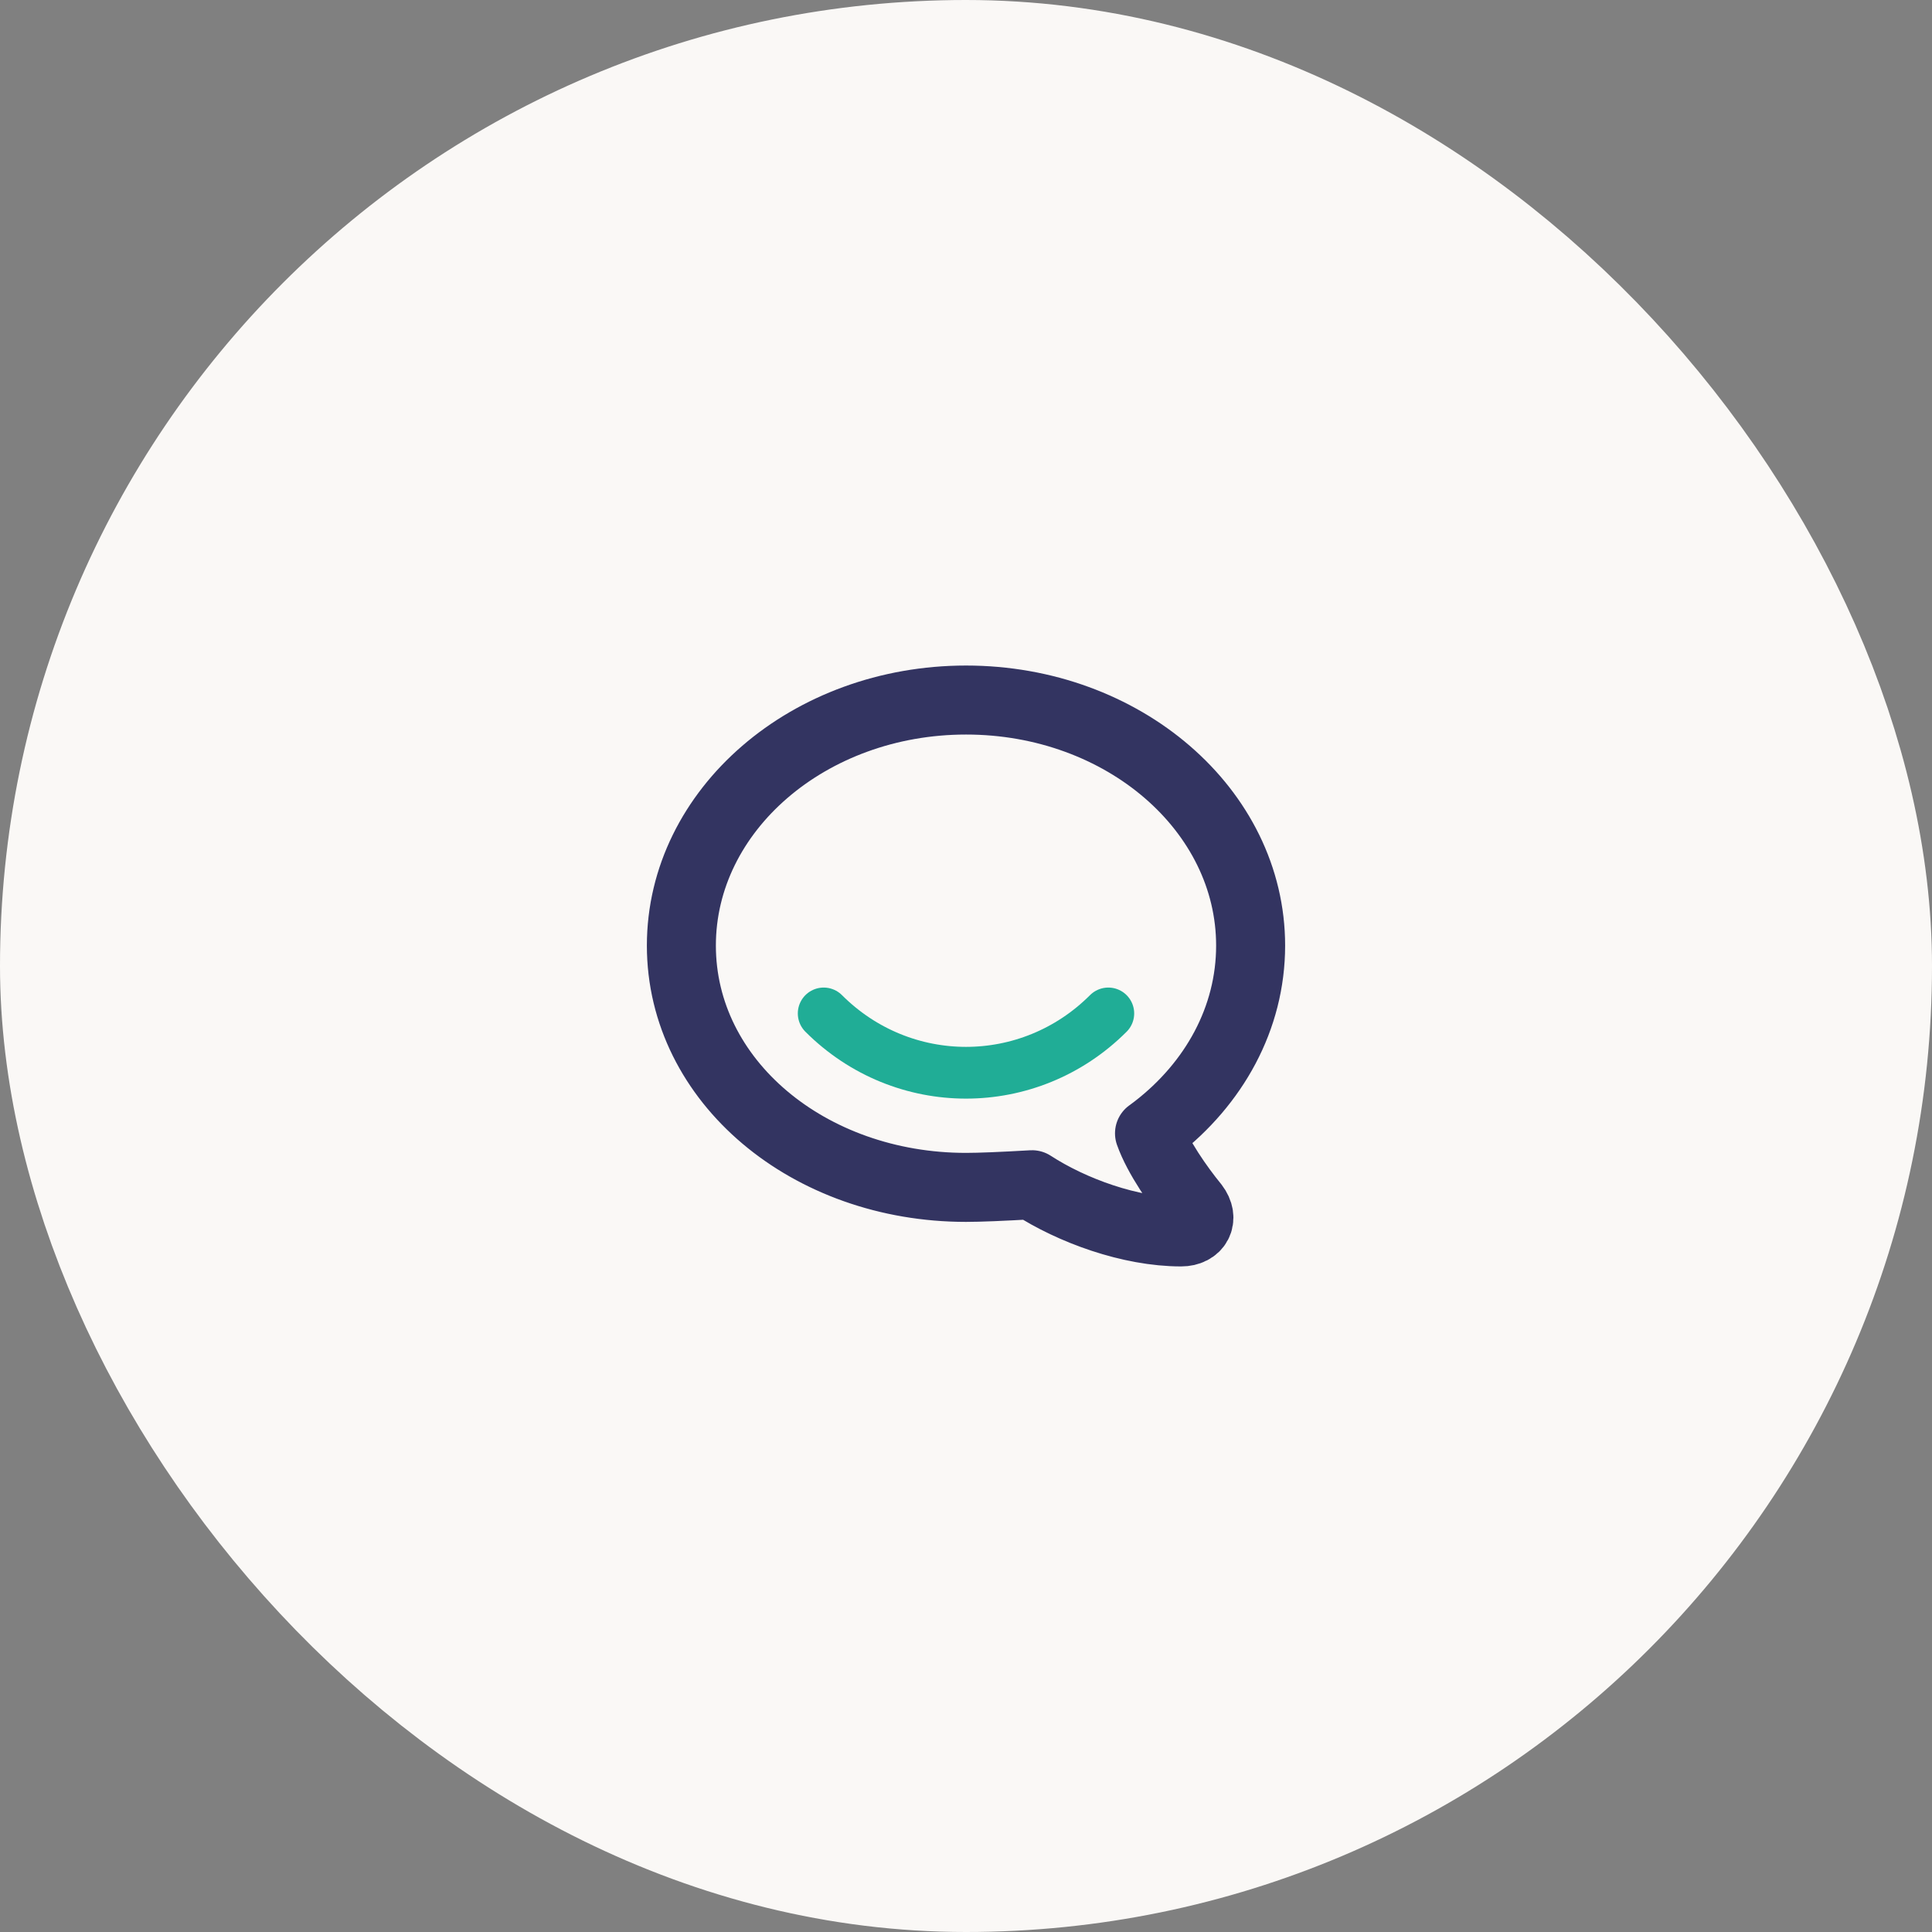 <svg width="56" height="56" viewBox="0 0 56 56" fill="none" xmlns="http://www.w3.org/2000/svg">
<rect x="0" y="0" width="56" height="56" fill="#808080" stroke="none"/>
<rect x="4" y="4" width="48" height="48" rx="24" fill="#FAF8F6"/>
<g clip-path="url(#clip0_508_5280)">
<path d="M33.319 32.851C33.319 32.851 33.389 32.801 33.502 32.714C35.191 31.408 36.25 29.515 36.25 27.408C36.25 23.479 32.556 20.291 28.002 20.291C23.446 20.291 19.75 23.479 19.75 27.408C19.75 31.338 23.444 34.417 28 34.417C28.389 34.417 29.027 34.391 29.914 34.34C31.071 35.091 32.759 35.708 34.237 35.708C34.694 35.708 34.91 35.332 34.617 34.949C34.171 34.403 33.557 33.528 33.319 32.85V32.851Z" stroke="#333461" stroke-width="2" stroke-linecap="round" stroke-linejoin="round"/>
<path d="M23.875 29.375C26.167 31.667 29.833 31.667 32.125 29.375" stroke="#20AD96" stroke-width="1.5" stroke-linecap="round" stroke-linejoin="round"/>
</g>
<rect x="4" y="4" width="48" height="48" rx="24" stroke="#FAF8F6" stroke-width="8"/>
<defs>
<clipPath id="clip0_508_5280">
<rect width="22" height="22" fill="white" transform="translate(17 17)"/>
</clipPath>
</defs>
</svg>
